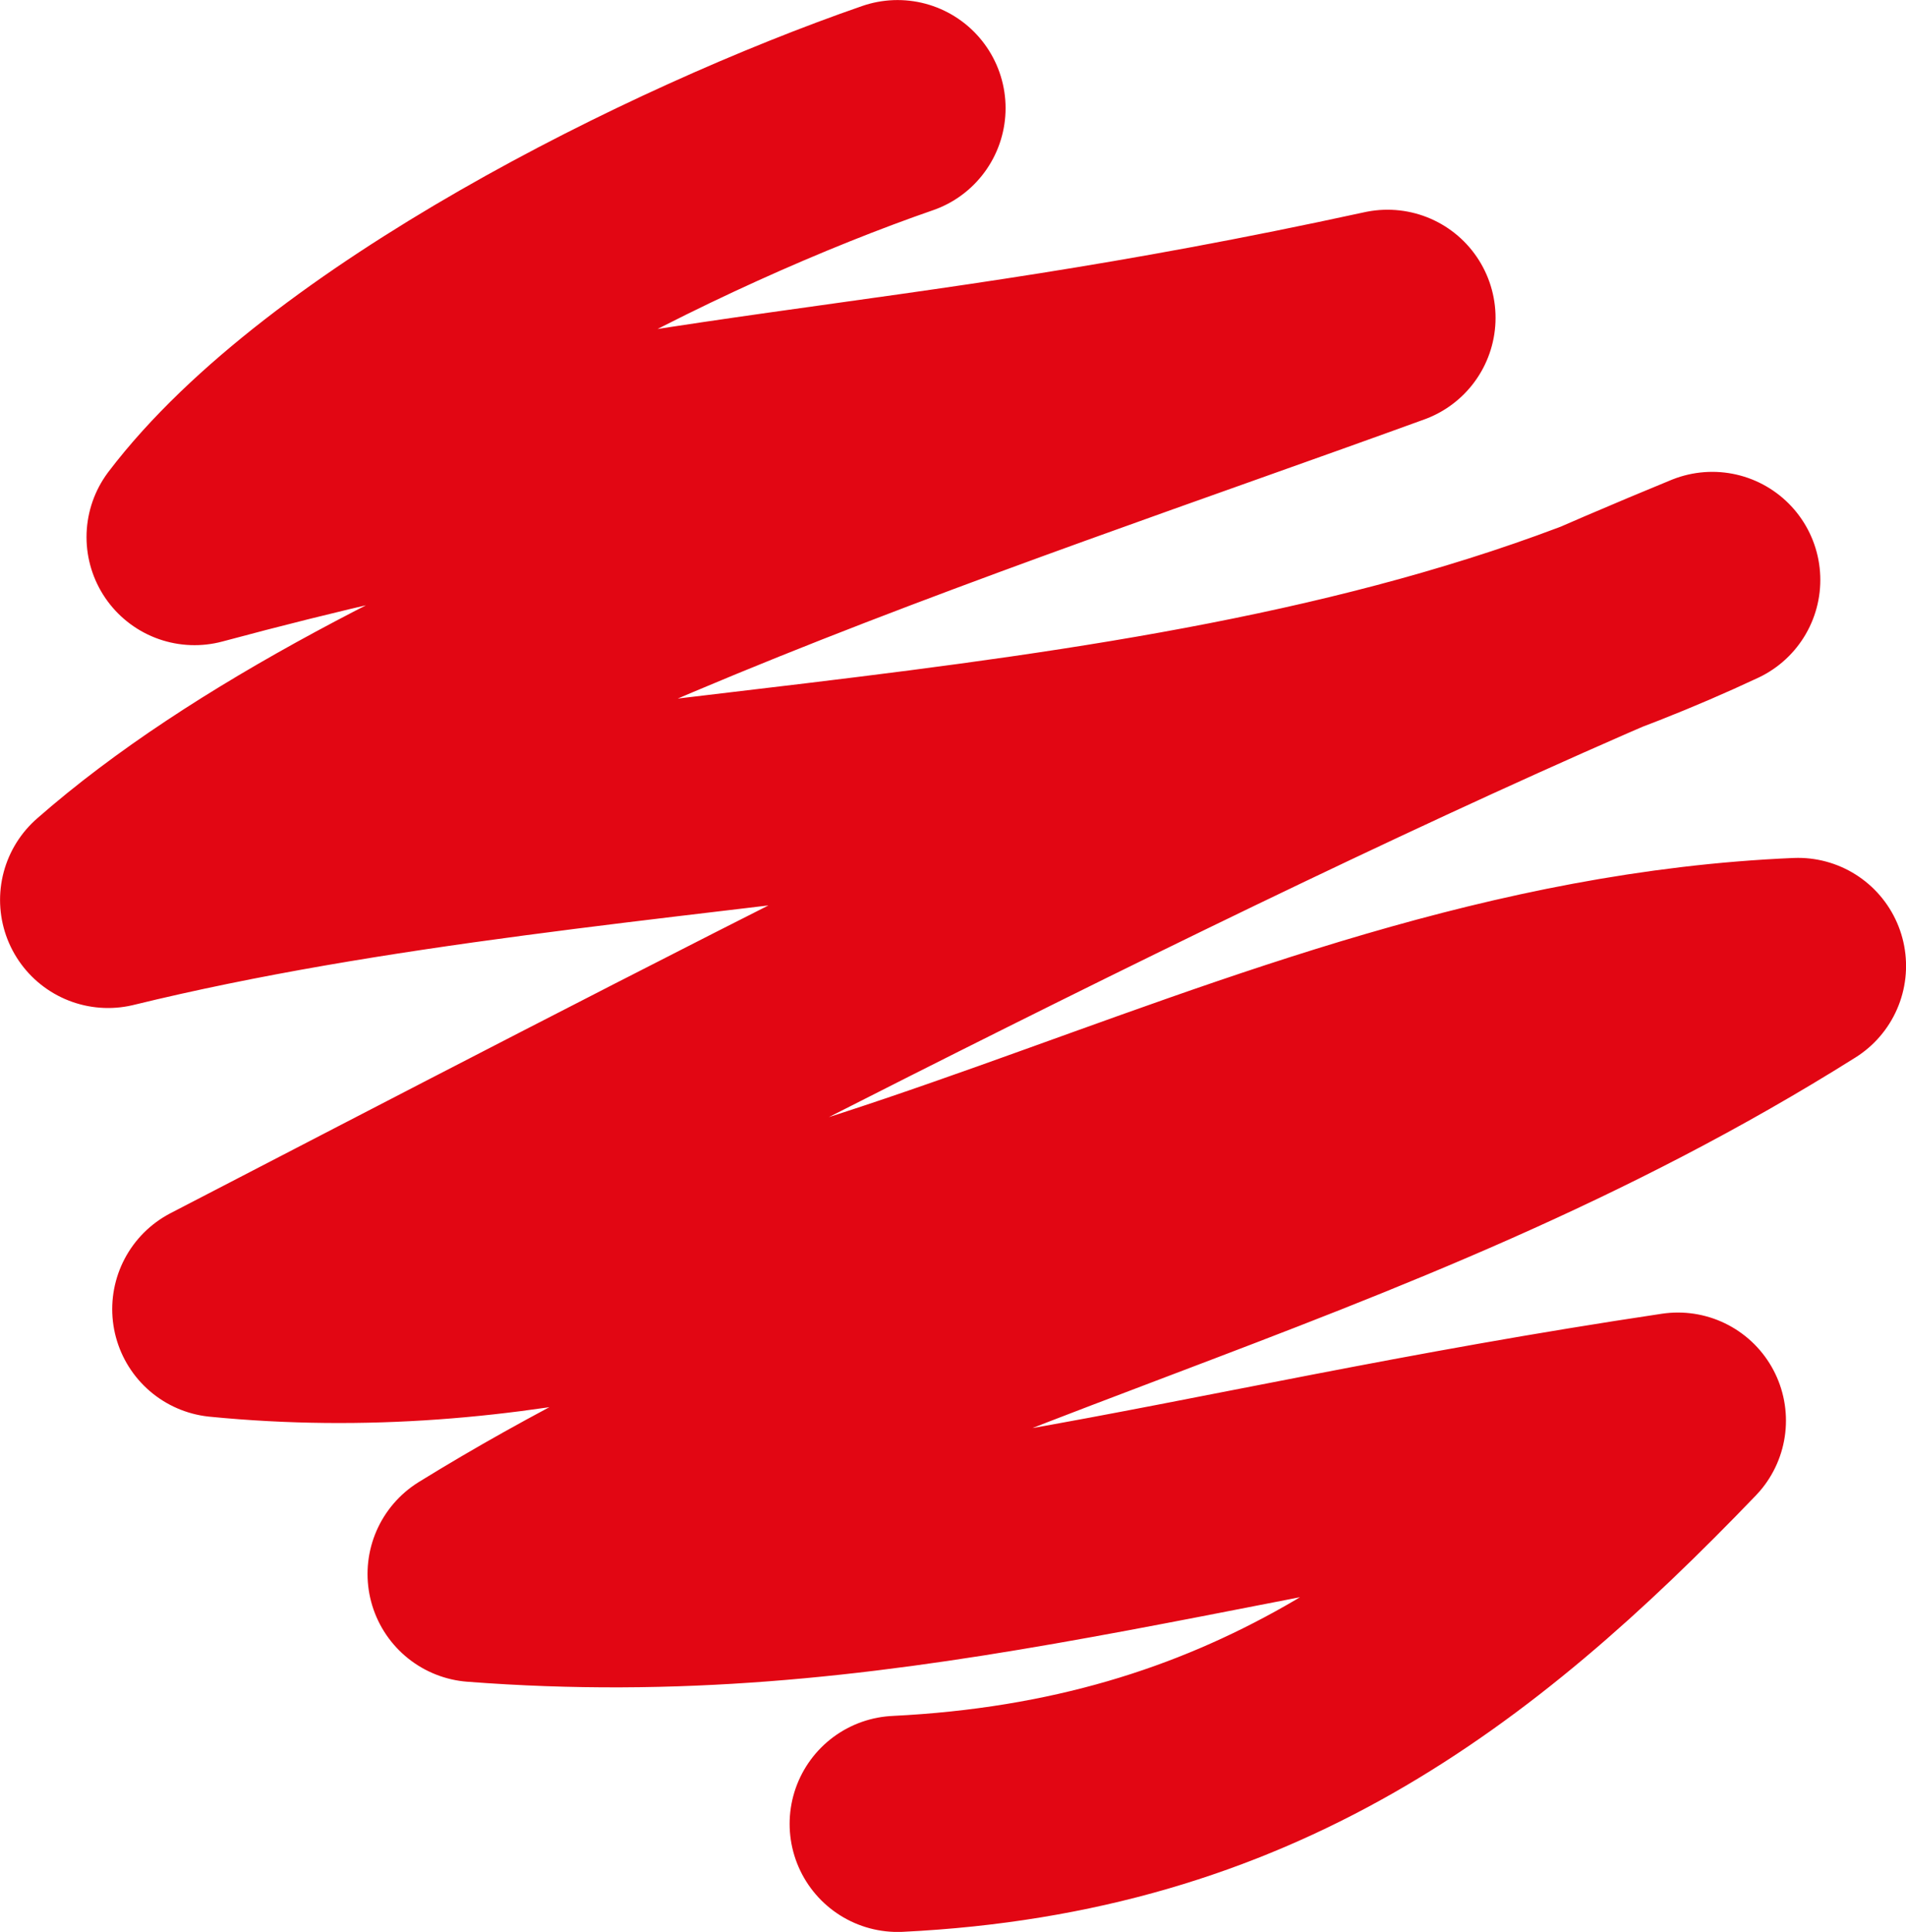 <?xml version="1.0" encoding="utf-8"?>
<!-- Generator: Adobe Illustrator 21.1.0, SVG Export Plug-In . SVG Version: 6.00 Build 0)  -->
<svg version="1.1" id="Capa_1" xmlns="http://www.w3.org/2000/svg" xmlns:xlink="http://www.w3.org/1999/xlink" x="0px" y="0px"
	 viewBox="0 0 18.252 18.492" style="enable-background:new 0 0 18.252 18.492;" xml:space="preserve">
<style type="text/css">
	.st0{clip-path:url(#SVGID_2_);fill:none;stroke:#E20613;stroke-width:2.069;stroke-linecap:round;stroke-linejoin:round;}
</style>
<g>
	<defs>
		<rect id="SVGID_1_" width="18.252" height="18.492"/>
	</defs>
	<clipPath id="SVGID_2_">
		<use xlink:href="#SVGID_1_"  style="overflow:visible;"/>
	</clipPath>
	<path class="st0" d="M8.595,1.035C6.46,1.774,3.176,3.416,1.863,5.141c4.657-1.253,6.591-1.047,11.424-2.099
		C9.252,4.509,3.714,6.264,1.035,8.614c4.974-1.215,10.722-0.887,15.362-3.063c-4.214,1.728-10.241,4.885-14.288,6.98
		c5.513,0.542,9.738-3.054,15.109-3.285c-4.199,2.64-8.515,3.262-12.664,5.82c3.813,0.293,6.668-0.744,11.514-1.468
		c-2.053,2.135-4.105,3.695-7.472,3.86"/>
</g>
</svg>
